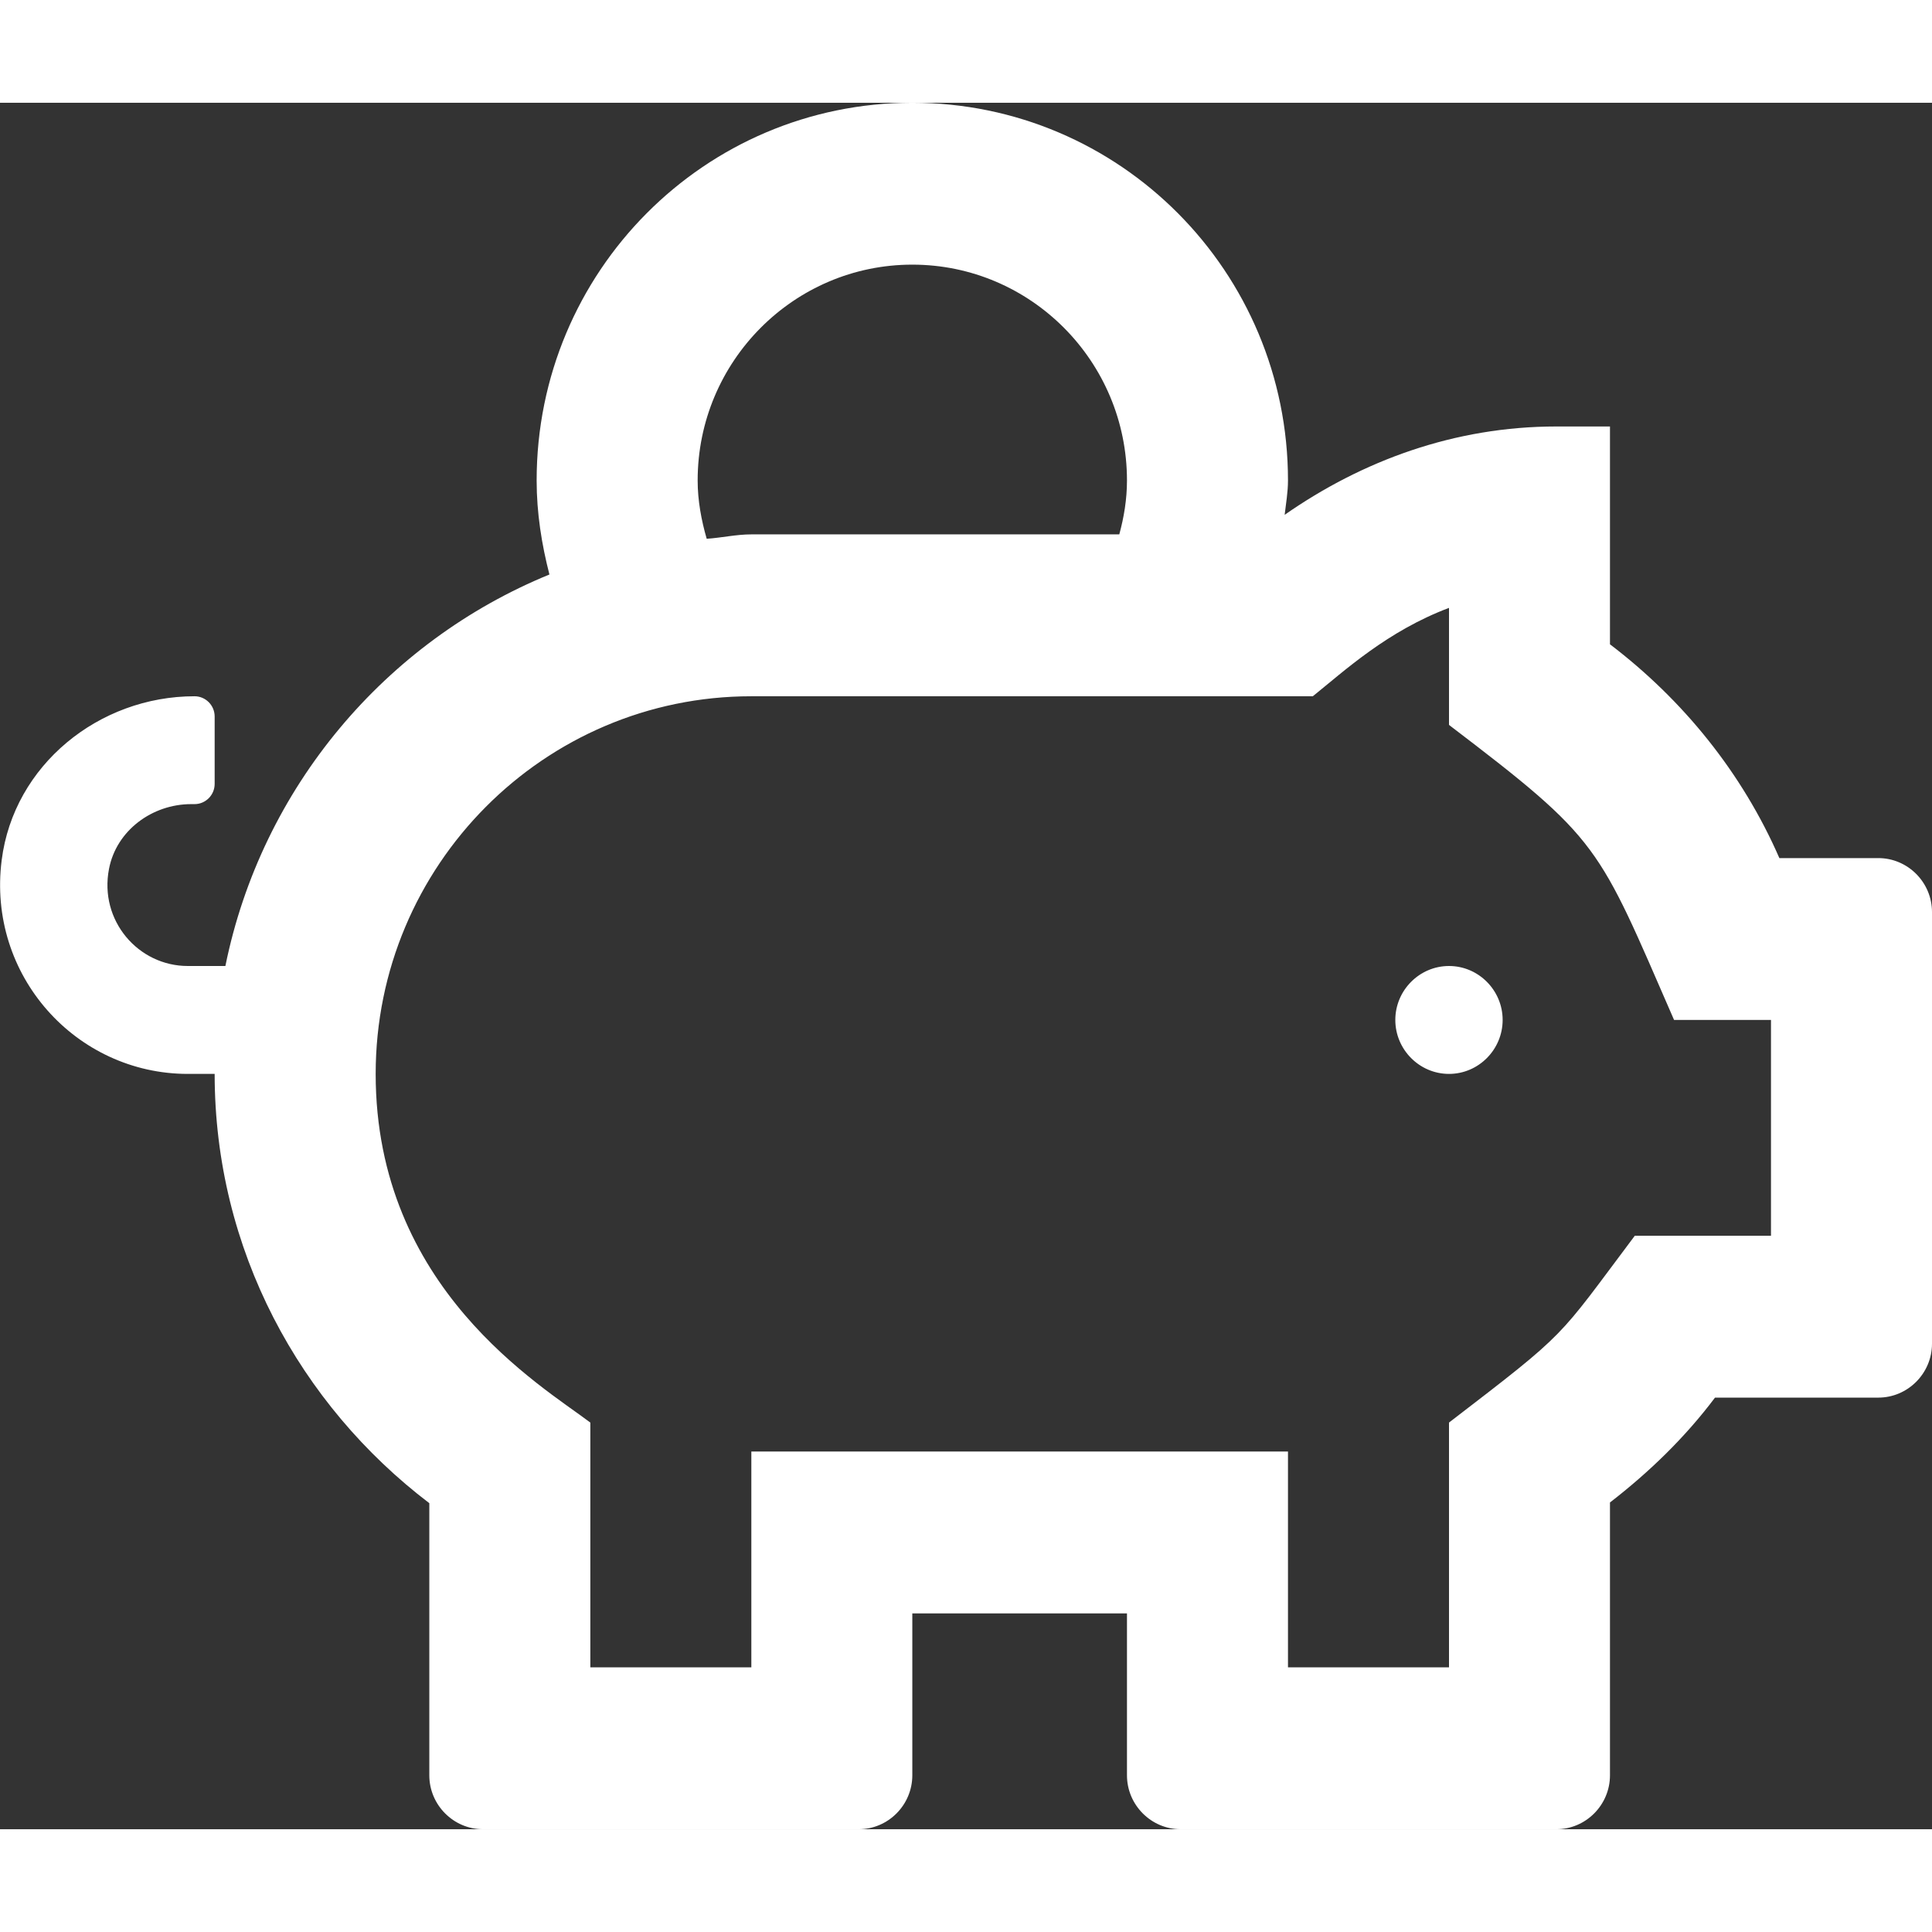 <svg width="42" height="42" viewBox="0 0 47 42" fill="none" xmlns="http://www.w3.org/2000/svg">
<rect x="0" y="0" width="47" height="42" fill="#333333" stroke="none"/>
<path d="M45.694 18.375H43.287C42.382 16.3 40.945 14.528 39.166 13.174V7.875H37.861C35.389 7.875 33.145 8.704 31.252 10.024C31.284 9.745 31.333 9.475 31.333 9.188C31.333 4.11 27.245 0 22.194 0C17.143 0 13.055 4.11 13.055 9.188C13.055 9.983 13.178 10.746 13.366 11.476C9.375 13.109 6.364 16.66 5.483 21H4.569C3.362 21 2.407 19.893 2.652 18.637C2.831 17.702 3.704 17.062 4.651 17.062H4.733C5.002 17.062 5.222 16.841 5.222 16.57V14.93C5.222 14.659 5.002 14.438 4.733 14.438C2.407 14.438 0.334 16.111 0.041 18.424C-0.318 21.23 1.852 23.625 4.569 23.625H5.222C5.222 27.907 7.295 31.672 10.444 34.068V40.688C10.444 41.409 11.032 42 11.75 42H20.889C21.607 42 22.194 41.409 22.194 40.688V36.75H27.416V40.688C27.416 41.409 28.004 42 28.722 42H37.861C38.579 42 39.166 41.409 39.166 40.688V34.051C40.121 33.313 40.994 32.468 41.721 31.5H45.694C46.412 31.5 47 30.909 47 30.188V19.688C47 18.966 46.412 18.375 45.694 18.375ZM22.194 3.938C25.075 3.938 27.416 6.292 27.416 9.188C27.416 9.647 27.343 10.082 27.229 10.5H18.278C17.91 10.5 17.56 10.582 17.192 10.607C17.062 10.155 16.972 9.68 16.972 9.188C16.972 6.292 19.314 3.938 22.194 3.938ZM43.083 27.562H39.77C37.853 30.114 38.187 29.851 35.25 32.107V38.062H31.333V32.812H18.278V38.062H14.361V32.107C13.17 31.205 9.139 28.842 9.139 23.625C9.139 18.555 13.235 14.438 18.278 14.438H31.937C32.712 13.814 33.748 12.854 35.25 12.288V15.135C38.954 17.957 38.856 18.022 40.725 22.312H43.083V27.562ZM35.25 21C34.532 21 33.944 21.591 33.944 22.312C33.944 23.034 34.532 23.625 35.25 23.625C35.968 23.625 36.555 23.034 36.555 22.312C36.555 21.591 35.968 21 35.25 21Z" fill="white"/>
</svg>
